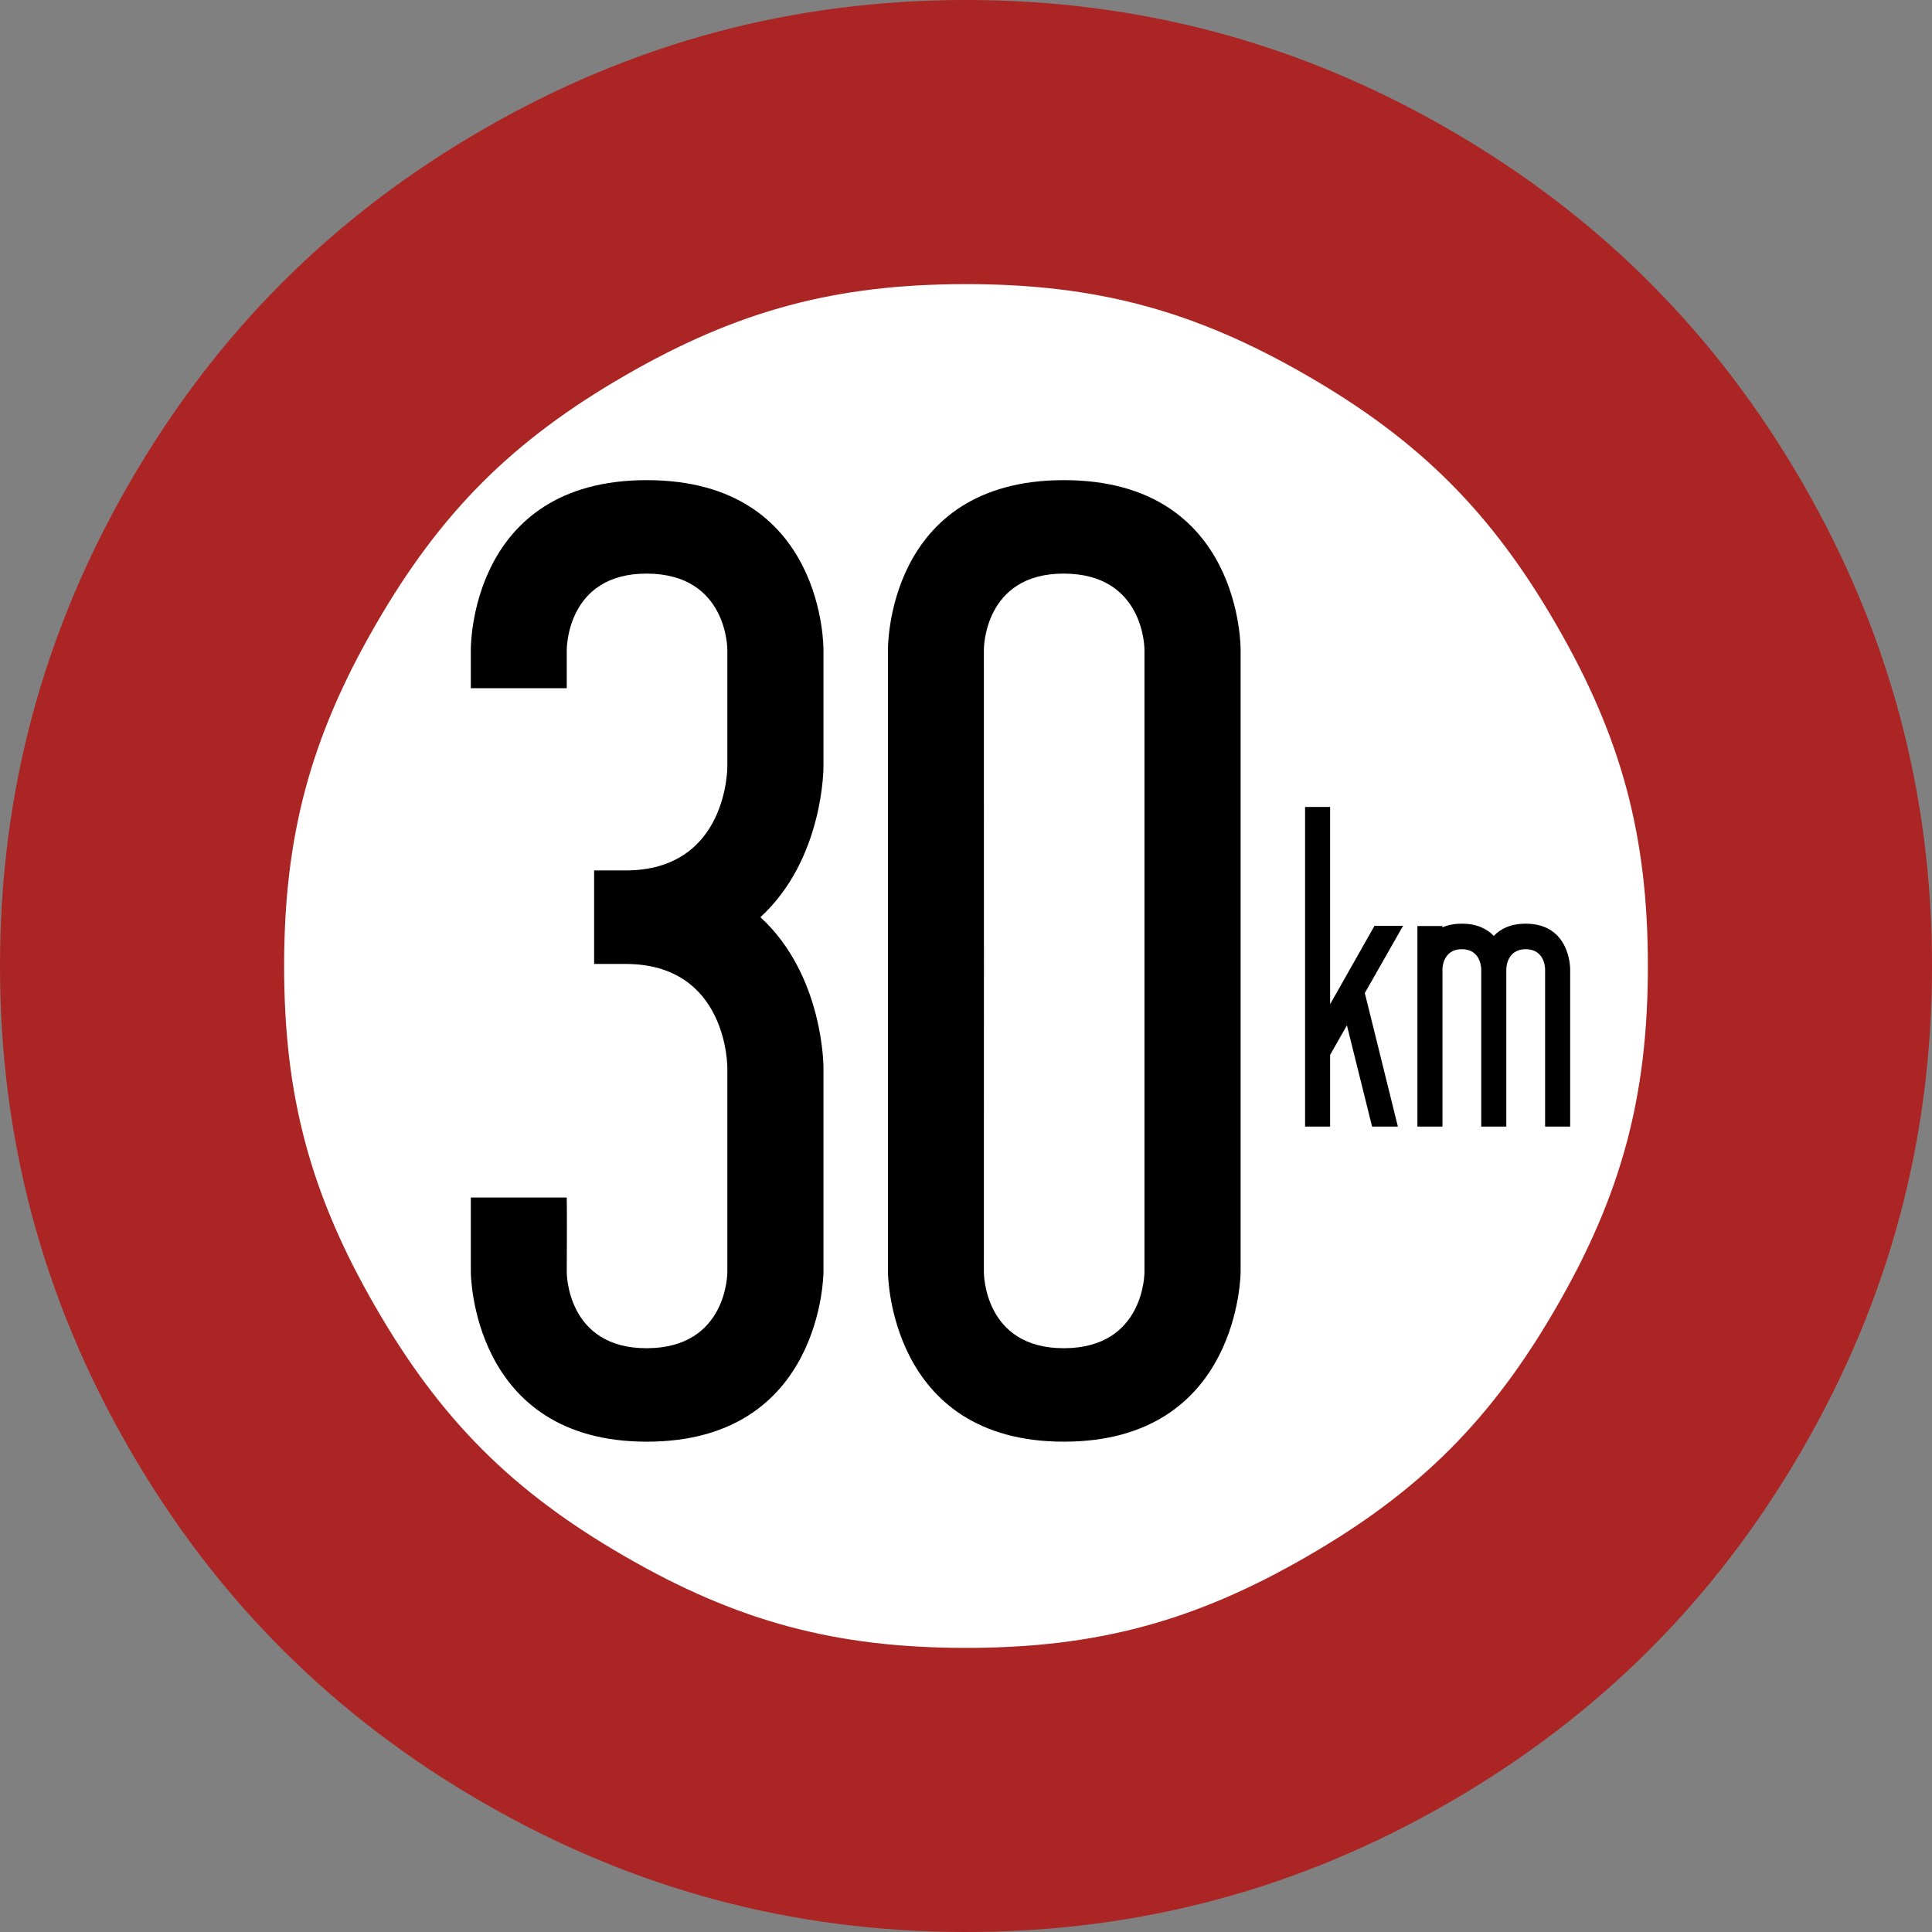 <?xml version="1.0" encoding="UTF-8" standalone="no"?>
<svg
   xmlns:dc="http://purl.org/dc/elements/1.1/"
   xmlns:cc="http://creativecommons.org/ns#"
   xmlns:rdf="http://www.w3.org/1999/02/22-rdf-syntax-ns#"
   xmlns:svg="http://www.w3.org/2000/svg"
   xmlns="http://www.w3.org/2000/svg"
   viewBox="0 0 839.609 839.609"
   height="839.609"
   width="839.609"
   xml:space="preserve"
   version="1.1"
   id="svg45659"><rect x="0" y="0" width="839.609" height="839.609" fill="#808080" stroke="none"/><defs
     id="defs45663"><clipPath
       id="clipPath45677"
       clipPathUnits="userSpaceOnUse"><path
         id="path45679"
         d="M 0,0 672,0 672,672 0,672 0,0 Z" /></clipPath></defs><g
     transform="matrix(1.25,0,0,-1.25,0,839.609)"
     id="g45667"><g
       id="g45669"><g
         transform="translate(0,-0.313)"
         id="g45671"><g
           id="g45673"><g
             clip-path="url(#clipPath45677)"
             id="g45675"><g
               id="g45681"><path
                 id="path45683"
                 style="fill:#ffffff;fill-opacity:1;fill-rule:evenodd;stroke:none"
                 d="m 49.391,336.141 c 0,-52.723 12.011,-97.551 38.386,-143.219 26.348,-45.668 59.164,-78.484 104.832,-104.832 45.668,-26.375 90.496,-38.387 143.219,-38.387 52.754,0 97.582,12.012 143.25,38.387 45.668,26.348 78.484,59.164 104.832,104.832 26.375,45.668 38.387,90.496 38.387,143.219 0,52.754 -12.012,97.582 -38.387,143.25 -26.348,45.668 -59.164,78.484 -104.832,104.832 -45.668,26.375 -90.496,38.386 -143.25,38.386 -52.723,0 -97.551,-12.011 -143.219,-38.386 C 146.941,557.875 114.125,525.059 87.777,479.391 61.402,433.723 49.391,388.895 49.391,336.141 Z" /><path
                 id="path45685"
                 style="fill:#ab2524;fill-opacity:1;fill-rule:nonzero;stroke:none"
                 d="m 335.828,672 c -60.215,0 -115.742,-14.875 -167.902,-44.996 -0.004,-0.004 -0.012,-0.008 -0.02,-0.012 C 115.75,596.895 75.105,556.25 45.008,504.09 45.004,504.086 45,504.078 44.996,504.07 14.875,451.91 0,396.383 0,336.141 0,275.926 14.875,220.402 44.996,168.242 45,168.234 45.004,168.227 45.008,168.219 75.105,116.062 115.75,75.418 167.906,45.32 c 0.008,-0.004 0.016,-0.008 0.02,-0.011 52.16,-30.121 107.687,-44.997 167.902,-44.997 60.242,0 115.77,14.876 167.93,44.997 0.008,0.003 0.015,0.007 0.019,0.011 52.157,30.098 92.805,70.746 122.899,122.903 l 0.004,-0.004 c 30.129,52.168 45.008,107.699 45.008,167.922 0,60.242 -14.879,115.769 -45,167.929 -0.004,0.008 -0.004,0.016 -0.008,0.02 l -0.004,0 c -30.094,52.16 -70.742,92.805 -122.899,122.902 -0.004,0.004 -0.011,0.008 -0.019,0.012 C 451.598,657.125 396.07,672 335.828,672 Z m 0,-98.777 c 45.254,0 79.379,-9.145 118.547,-31.77 0.008,-0.004 0.016,-0.008 0.02,-0.012 39.164,-22.593 64.14,-47.57 86.734,-86.73 0.004,-0.008 0.008,-0.016 0.012,-0.023 22.625,-39.168 31.769,-73.29 31.769,-118.547 0,-45.223 -9.144,-79.348 -31.769,-118.516 -0.004,-0.008 -0.008,-0.016 -0.012,-0.02 -22.594,-39.164 -47.57,-64.14 -86.734,-86.734 -0.004,-0.004 -0.012,-0.008 -0.02,-0.012 C 415.207,108.234 381.086,99.09 335.828,99.09 c -45.223,0 -79.348,9.144 -118.519,31.769 -0.004,0.004 -0.012,0.008 -0.02,0.012 -39.16,22.594 -64.137,47.57 -86.73,86.734 -0.004,0.004 -0.008,0.012 -0.012,0.02 -22.625,39.168 -31.77,73.293 -31.77,118.516 0,45.257 9.145,79.379 31.77,118.547 0.004,0.007 0.008,0.015 0.012,0.023 22.593,39.16 47.57,64.137 86.73,86.73 0.008,0.004 0.016,0.008 0.02,0.012 39.171,22.625 73.296,31.77 118.519,31.77 z" /><path
                 id="path45687"
                 style="fill:#000000;fill-opacity:1;fill-rule:nonzero;stroke:none"
                 d="m 224.941,505.07 c -62.101,0.051 -61.253,-59.043 -61.253,-59.043 l 0,-13.297 33.351,0 0,13.297 c 0,0 -0.254,26.672 27.902,26.551 28.157,-0.121 27.93,-26.551 27.93,-26.551 l 0,-40.496 c 0,0 0.27,-36.281 -35.601,-36.152 l -10.715,0 0,-32.508 c 0,0.016 10.715,0 10.715,0 35.871,0.129 35.601,-36.148 35.601,-36.148 l 0,-70.899 c 0,0 0.227,-26.449 -27.93,-26.551 -28.156,-0.101 -27.902,26.551 -27.902,26.551 0,0 0.125,21.781 0,25.836 -10.789,-0.035 -22.562,0.035 -33.351,0 0.019,-7.594 0,-25.836 0,-25.836 0,0 -0.032,-59.094 61.253,-59.047 61.286,0.051 61.352,59.047 61.352,59.047 l 0,70.899 c 0,0 0.203,32.105 -21.926,52.402 22.129,20.297 21.926,52.406 21.926,52.406 l 0,40.496 c 0,0 0.75,58.996 -61.352,59.043 z" /><path
                 id="path45689"
                 style="fill:#000000;fill-opacity:1;fill-rule:evenodd;stroke:none"
                 d="m 453.727,280.328 0,111.129 8.711,0 0,-68.582 15.425,27.25 9.938,0 -13.305,-23.363 11.5,-46.434 -8.969,0 -8.754,35.195 -5.835,-10.257 0,-24.938 -8.711,0" /><path
                 id="path45691"
                 style="fill:#000000;fill-opacity:1;fill-rule:evenodd;stroke:none"
                 d="m 508.215,350.867 c -2.699,-0.004 -4.914,-0.484 -6.754,-1.265 l 0,0.46 -8.68,0 0,-69.734 8.711,0 0,54.727 c 0,0 -0.039,6.953 6.742,6.933 6.778,0.02 6.739,-6.933 6.739,-6.933 l 0,-54.727 8.715,0 0,54.727 c 0,0 -0.036,6.953 6.746,6.933 6.781,0.02 6.742,-6.933 6.742,-6.933 l 0,-54.727 8.711,0 0,54.727 c 0,0 0.187,15.793 -15.442,15.812 l -0.027,0 c -5.32,-0.008 -8.797,-1.84 -11.086,-4.254 -2.285,2.414 -5.77,4.246 -11.086,4.254 l -0.031,0 z" /><path
                 id="path45693"
                 style="fill:#000000;fill-opacity:1;fill-rule:nonzero;stroke:none"
                 d="m 369.965,505.07 c -62.102,0.051 -61.258,-59.047 -61.258,-59.047 -0.008,-72.066 0.016,-144.132 0,-216.199 0,0 -0.027,-59.094 61.258,-59.043 61.281,0.047 61.351,59.043 61.351,59.043 l 0,216.199 c 0,0 0.746,59 -61.351,59.047 z m 0,-32.492 c 28.156,-0.121 27.926,-26.555 27.926,-26.555 l 0,-216.199 c 0,0 0.23,-26.449 -27.926,-26.551 -28.156,-0.101 -27.906,26.551 -27.906,26.551 0.054,72.063 0,144.133 0,216.199 0,0 -0.25,26.676 27.906,26.555 z" /></g></g></g></g></g></g></svg>
